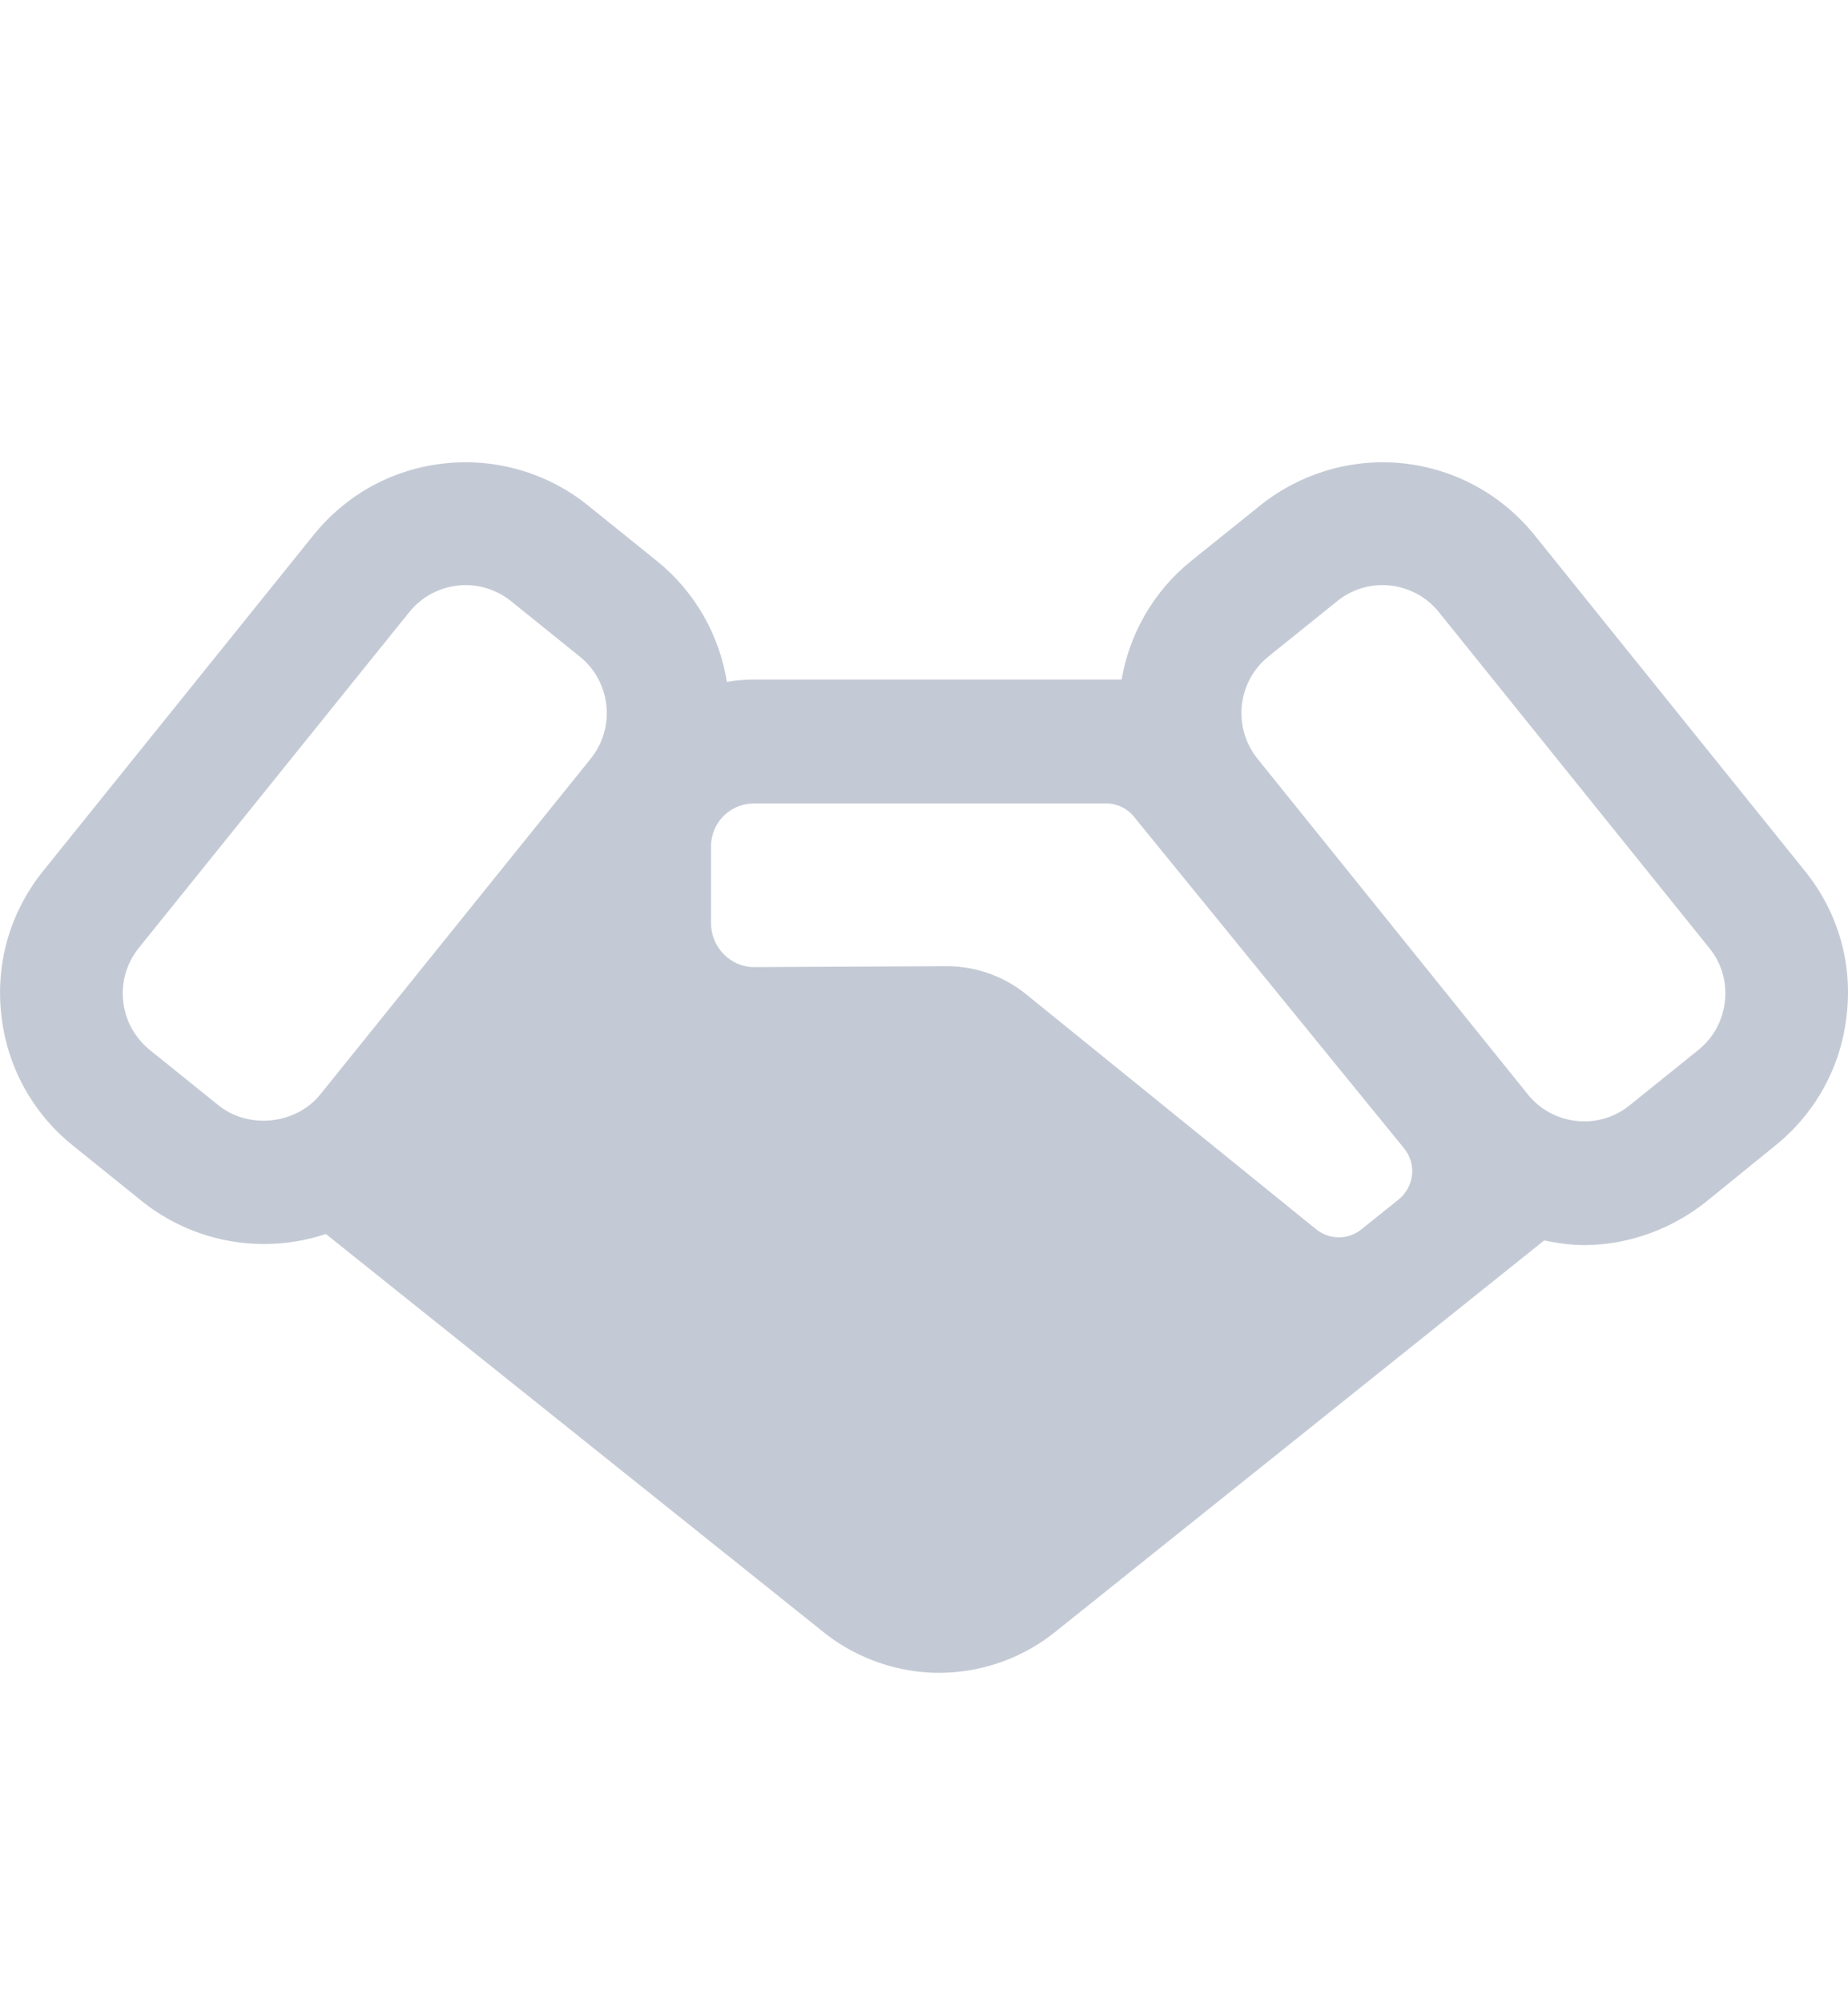 <svg width="12" height="13" viewBox="0 0 12 13" fill="none" xmlns="http://www.w3.org/2000/svg">
<path d="M11.72 5.652L9.964 3.472C9.751 3.209 9.449 3.044 9.113 3.007C8.778 2.971 8.442 3.072 8.182 3.281L7.735 3.64C7.486 3.841 7.334 4.117 7.283 4.41H4.897C4.837 4.41 4.778 4.415 4.72 4.425C4.672 4.127 4.518 3.844 4.265 3.64L3.818 3.28C3.559 3.071 3.224 2.971 2.888 3.007C2.551 3.043 2.249 3.208 2.036 3.472L0.281 5.651C0.068 5.915 -0.029 6.245 0.008 6.582C0.044 6.918 0.208 7.22 0.472 7.433L0.919 7.793C1.143 7.974 1.425 8.073 1.713 8.073C1.852 8.073 1.988 8.051 2.116 8.008L5.368 10.608C5.577 10.768 5.837 10.856 6.099 10.856C6.134 10.856 6.169 10.854 6.204 10.851C6.439 10.83 6.665 10.74 6.85 10.592L10.027 8.05C10.111 8.067 10.198 8.08 10.287 8.08C10.287 8.08 10.287 8.08 10.287 8.08C10.575 8.08 10.857 7.976 11.082 7.796L11.528 7.434C11.791 7.222 11.957 6.919 11.992 6.582C12.03 6.246 11.933 5.915 11.72 5.652ZM0.972 6.813C0.875 6.734 0.813 6.622 0.8 6.497C0.786 6.372 0.823 6.25 0.901 6.152L2.657 3.973C2.736 3.875 2.848 3.814 2.973 3.8C2.99 3.798 3.007 3.797 3.023 3.797C3.13 3.797 3.235 3.834 3.318 3.901L3.765 4.261C3.967 4.424 3.999 4.721 3.836 4.923L2.08 7.102C1.923 7.297 1.615 7.331 1.419 7.173L0.972 6.813ZM8.84 7.978C8.754 8.047 8.632 8.047 8.546 7.977L6.663 6.452C6.516 6.333 6.332 6.269 6.143 6.27L4.897 6.276C4.742 6.276 4.617 6.146 4.617 5.991V5.493C4.617 5.337 4.742 5.214 4.897 5.214H7.183C7.254 5.214 7.32 5.246 7.364 5.301L9.118 7.453C9.157 7.501 9.176 7.564 9.169 7.625C9.162 7.687 9.131 7.744 9.083 7.783L8.84 7.978ZM11.201 6.497C11.187 6.622 11.127 6.734 11.029 6.813L10.582 7.173C10.498 7.241 10.396 7.277 10.288 7.277C10.144 7.277 10.01 7.213 9.921 7.102L8.165 4.923C8.003 4.721 8.034 4.424 8.236 4.261L8.682 3.902C8.766 3.834 8.87 3.797 8.978 3.797C8.994 3.797 9.011 3.798 9.028 3.8C9.153 3.814 9.265 3.875 9.343 3.972L11.099 6.152C11.179 6.25 11.214 6.372 11.201 6.497Z" fill="#C4CAD5"/>
</svg>
